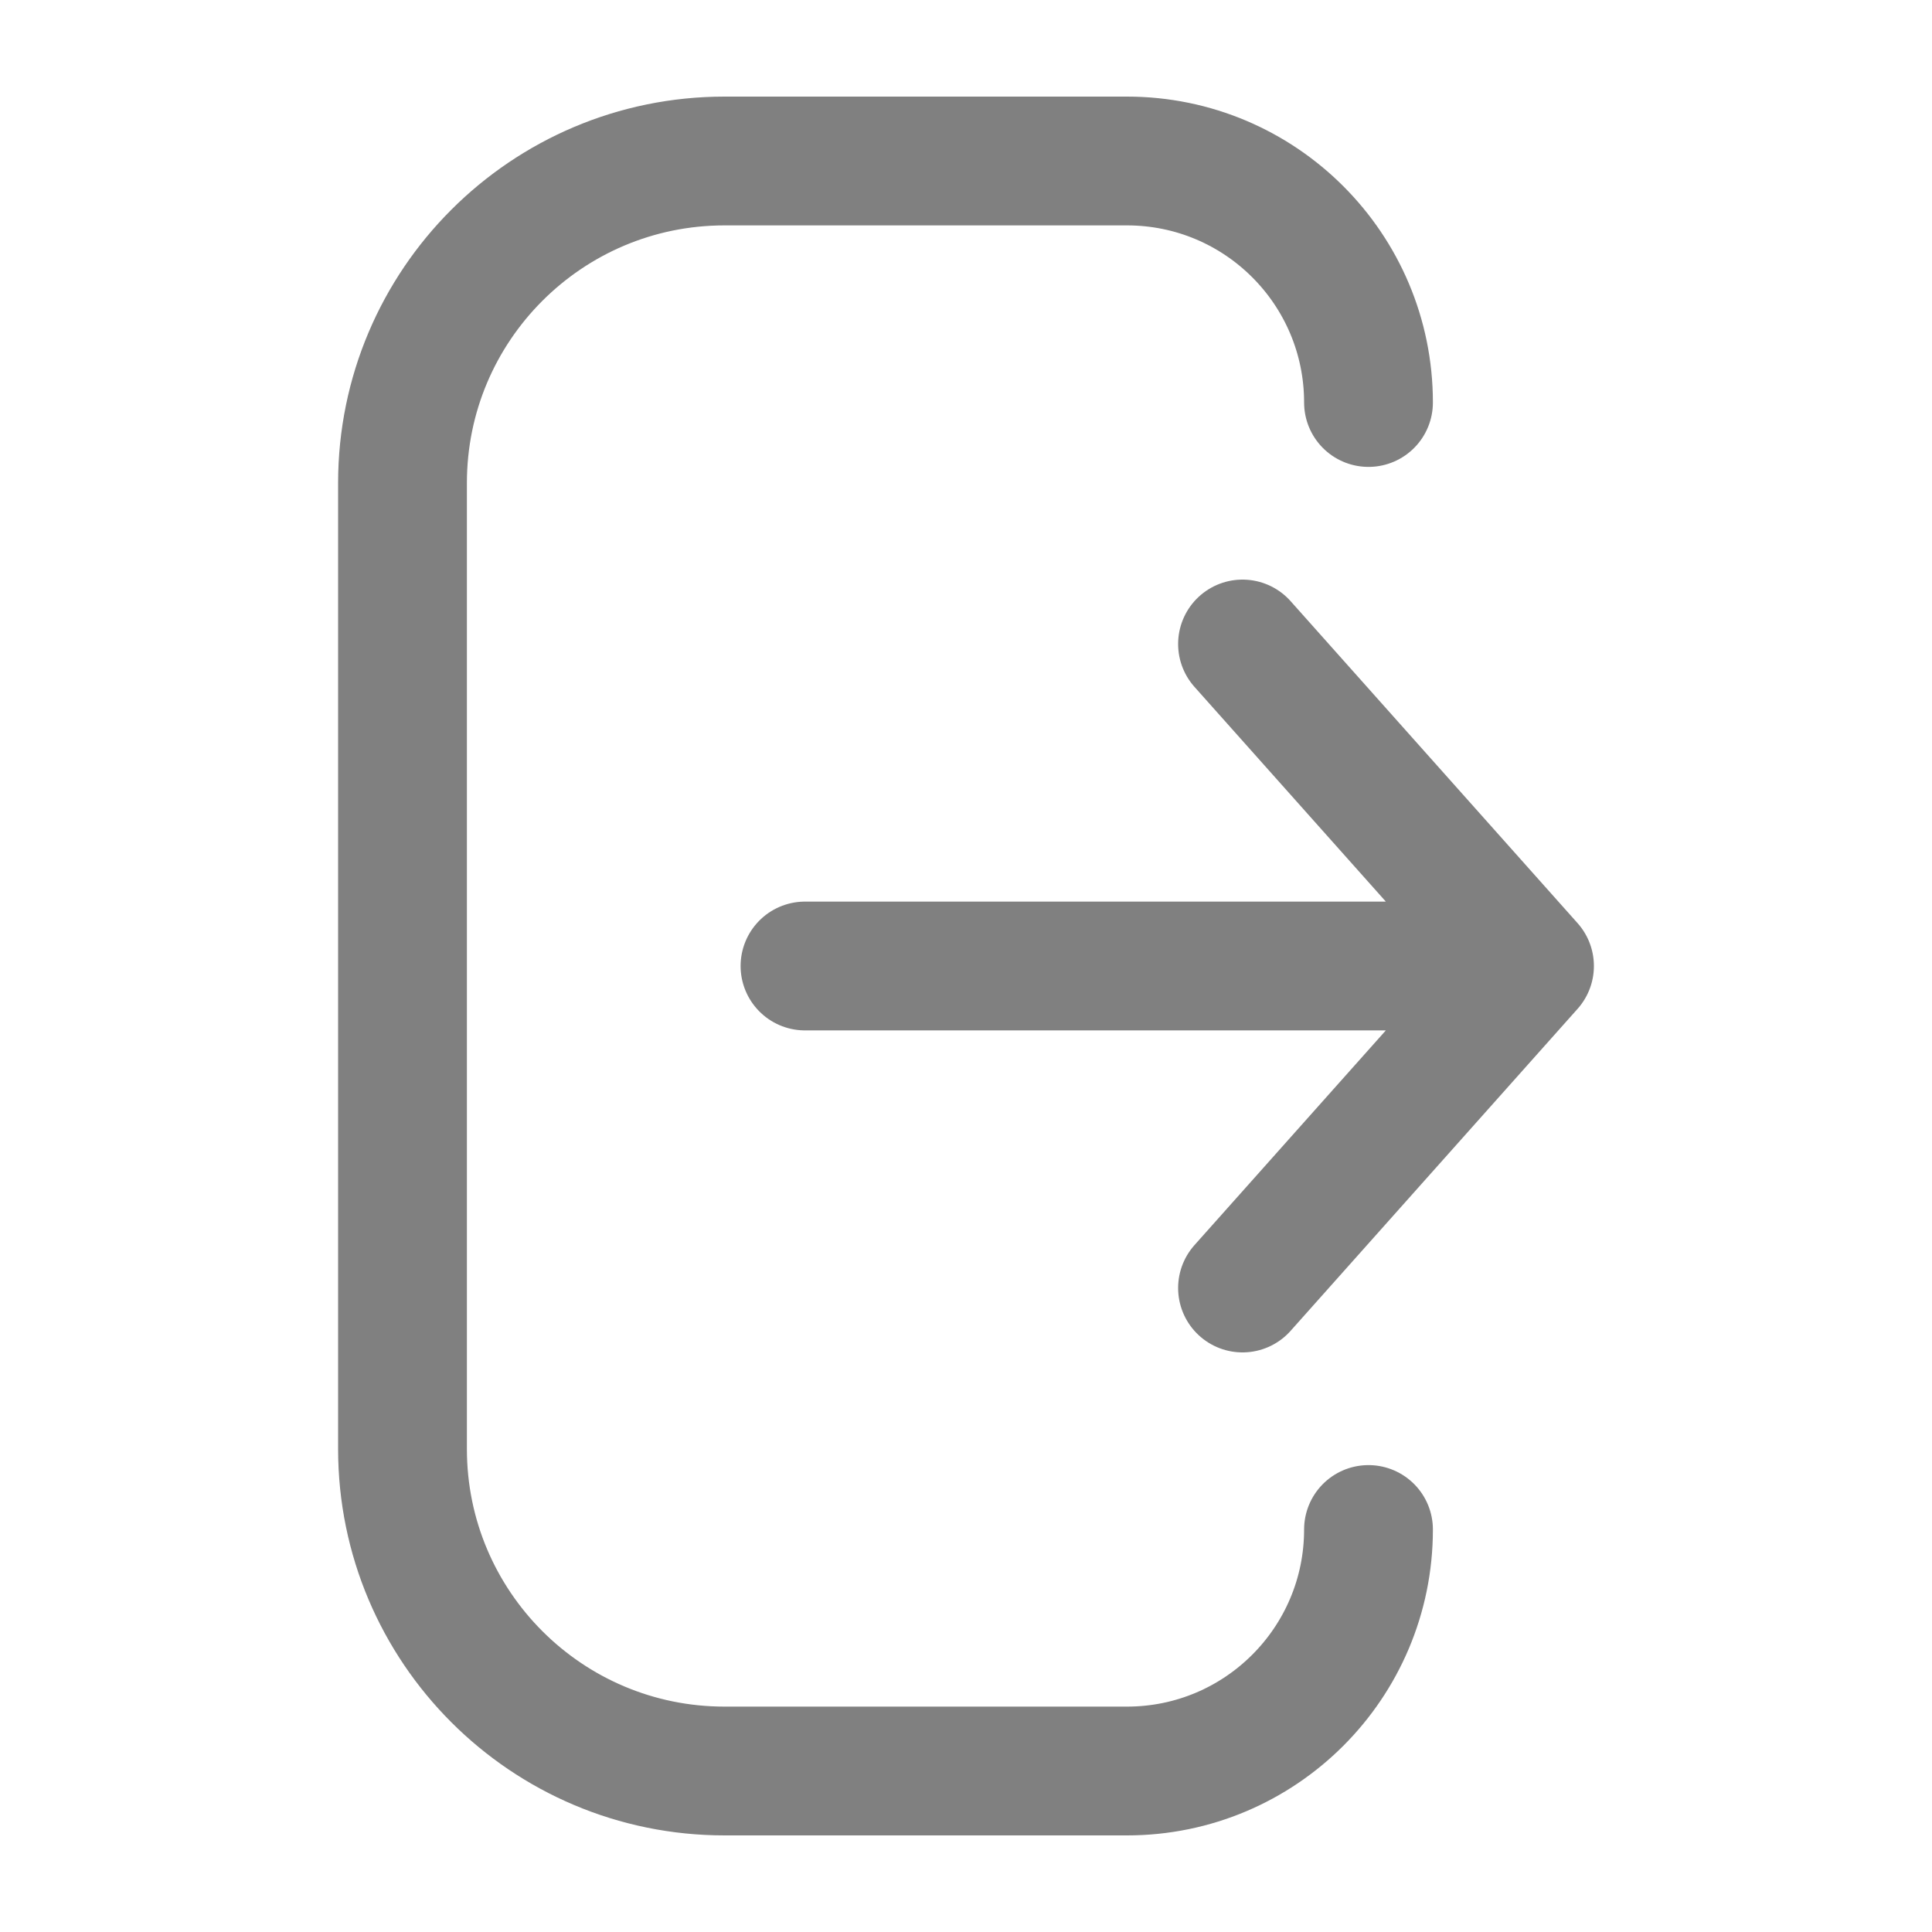 <svg width="24" height="24" viewBox="0 0 24 24" fill="none" xmlns="http://www.w3.org/2000/svg">
    <path d="M17 5V5C17 3.343 15.657 2 14 2H9C6.791 2 5 3.791 5 6V18C5 20.209 6.791 22 9 22H14C15.657 22 17 20.657 17 19V19" stroke="#808080" stroke-width="1.6" stroke-miterlimit="10" stroke-linecap="round" stroke-linejoin="round"/>
    <path d="M15.435 8L19 12M19 12L15.435 16M19 12L10 12" stroke="#808080" stroke-width="1.6" stroke-miterlimit="10" stroke-linecap="round" stroke-linejoin="round"/>
</svg>
